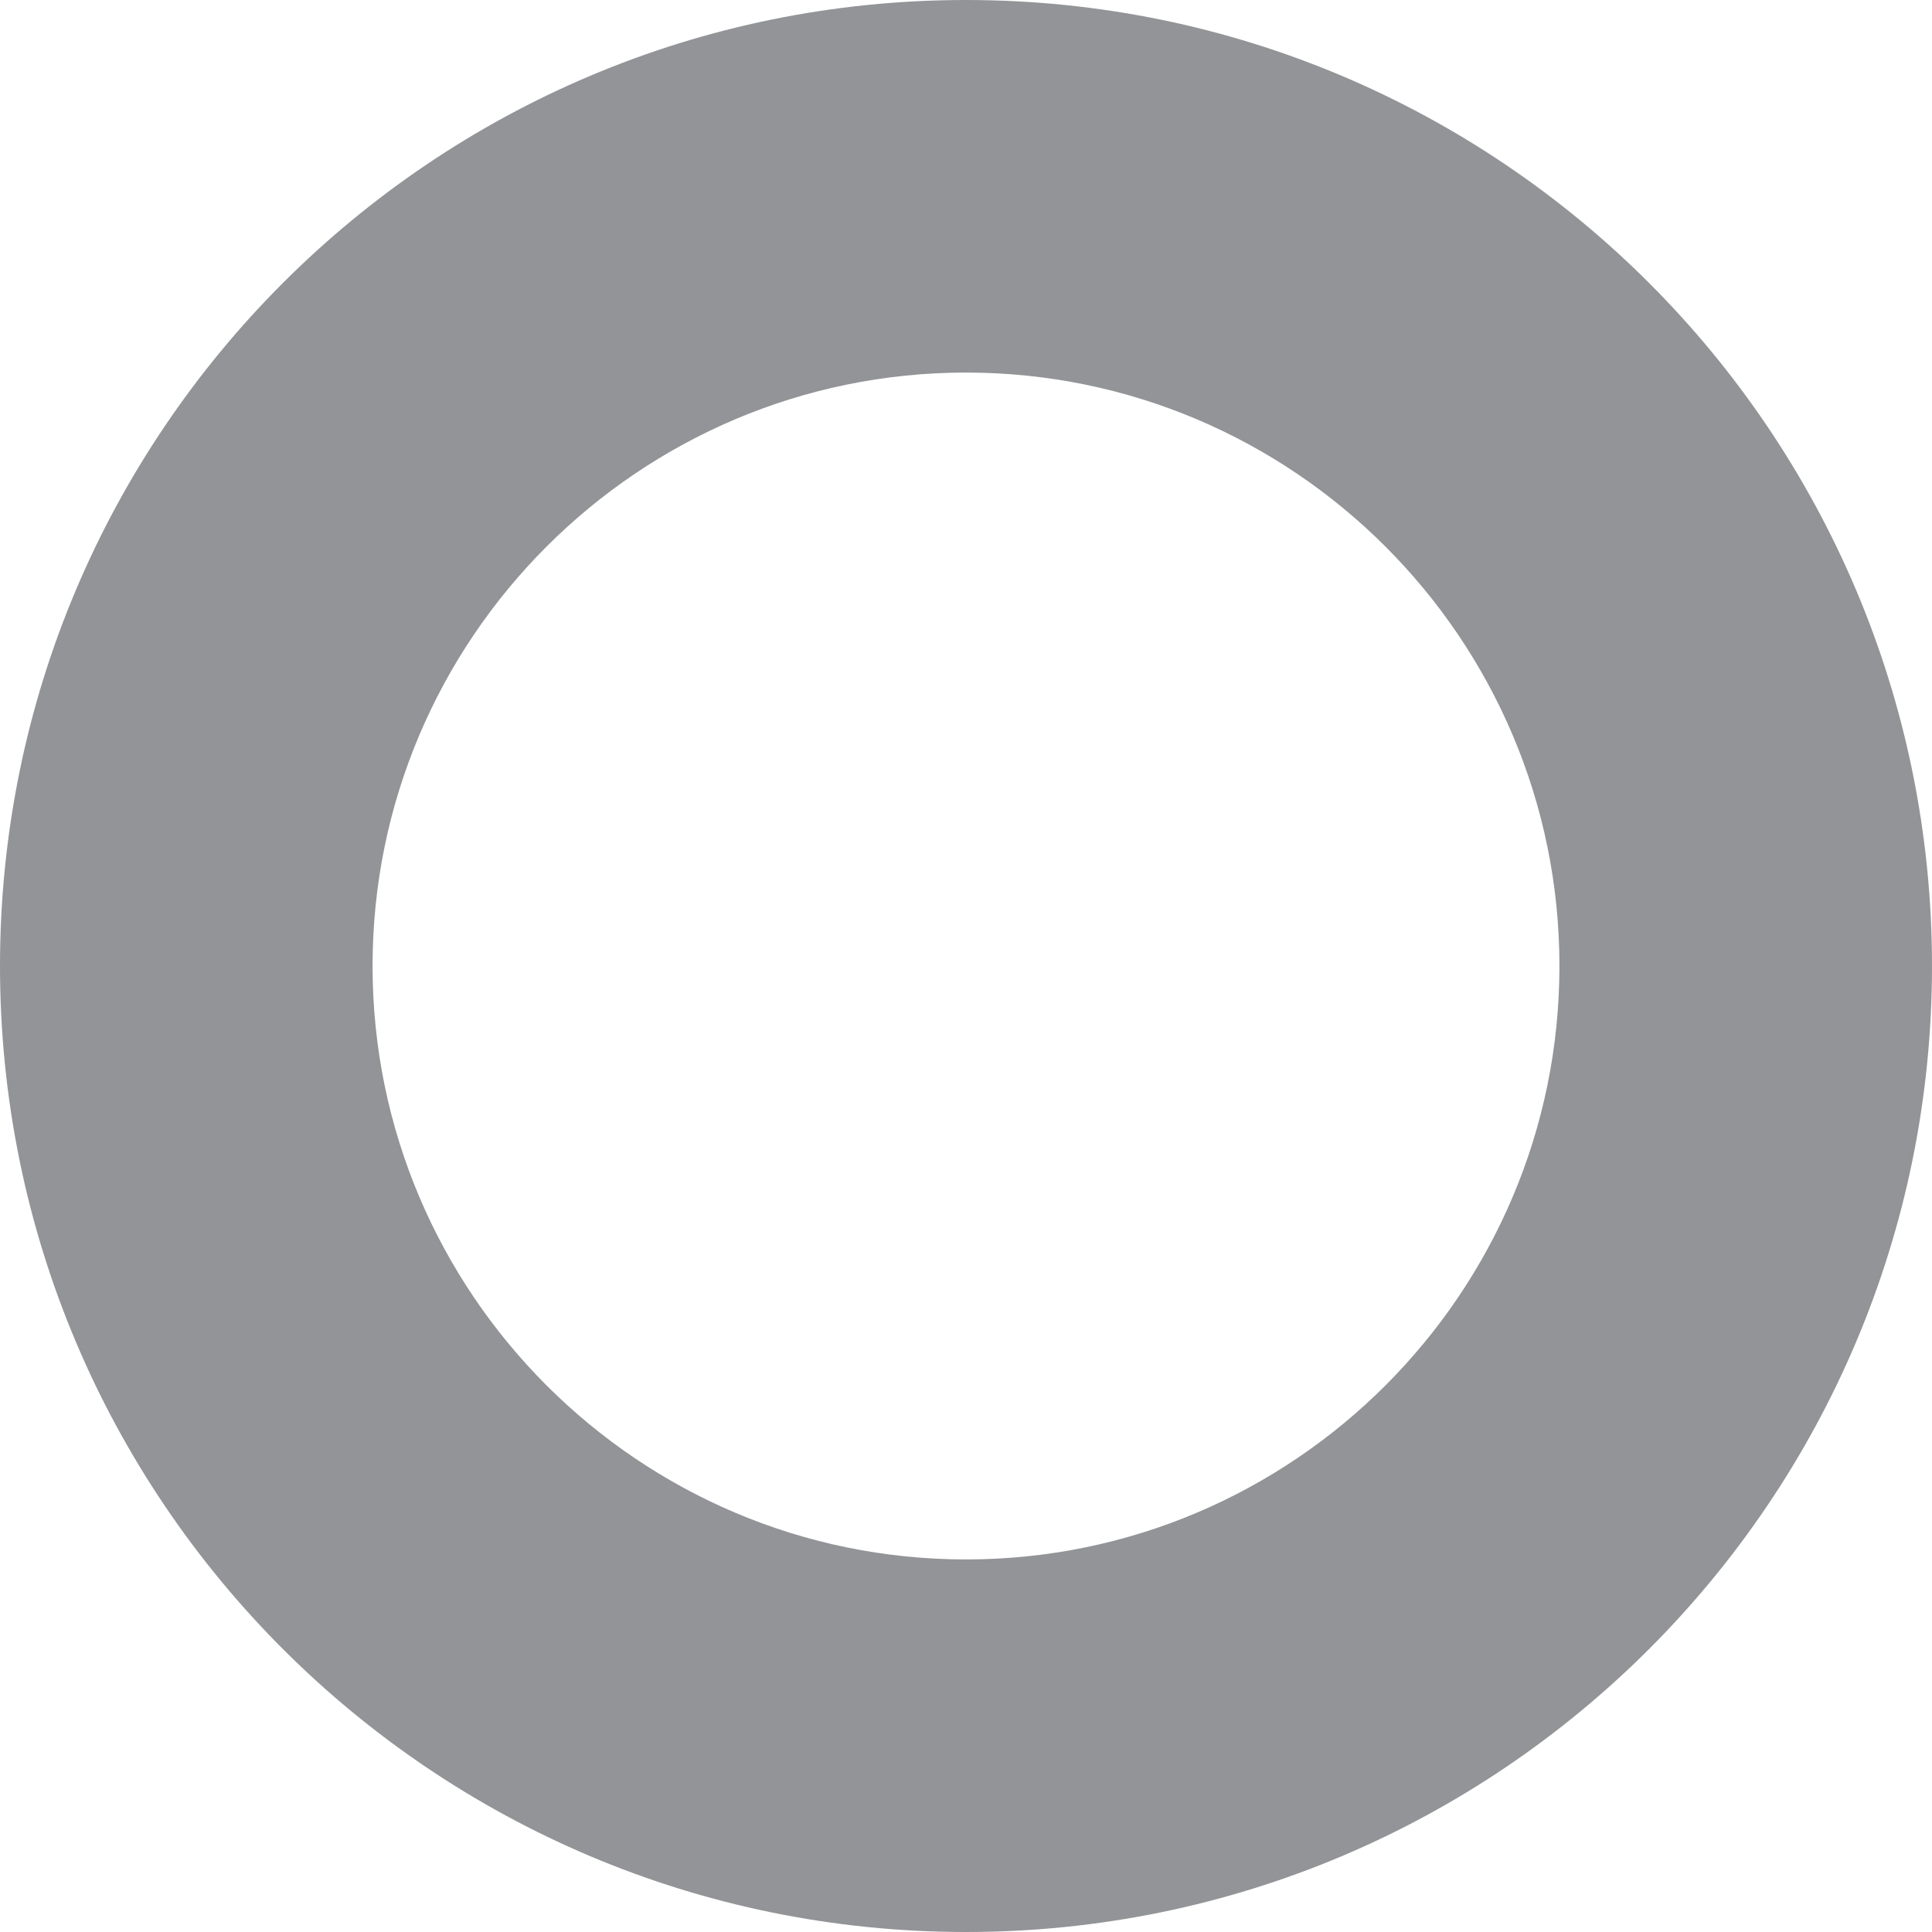 <svg viewBox="0 0 80 80">
<path fill="#929497" d="M40,15.427c13.55,0,24.573,11.023,24.573,24.573c0,13.55-11.022,24.573-24.573,24.573
	C26.45,64.572,15.427,53.55,15.427,40C15.427,26.45,26.45,15.427,40,15.427 M40,0C17.908,0,0,17.908,0,40s17.909,40,40,40
	s40-17.909,40-40S62.091,0,40,0L40,0z"/>
</svg>
